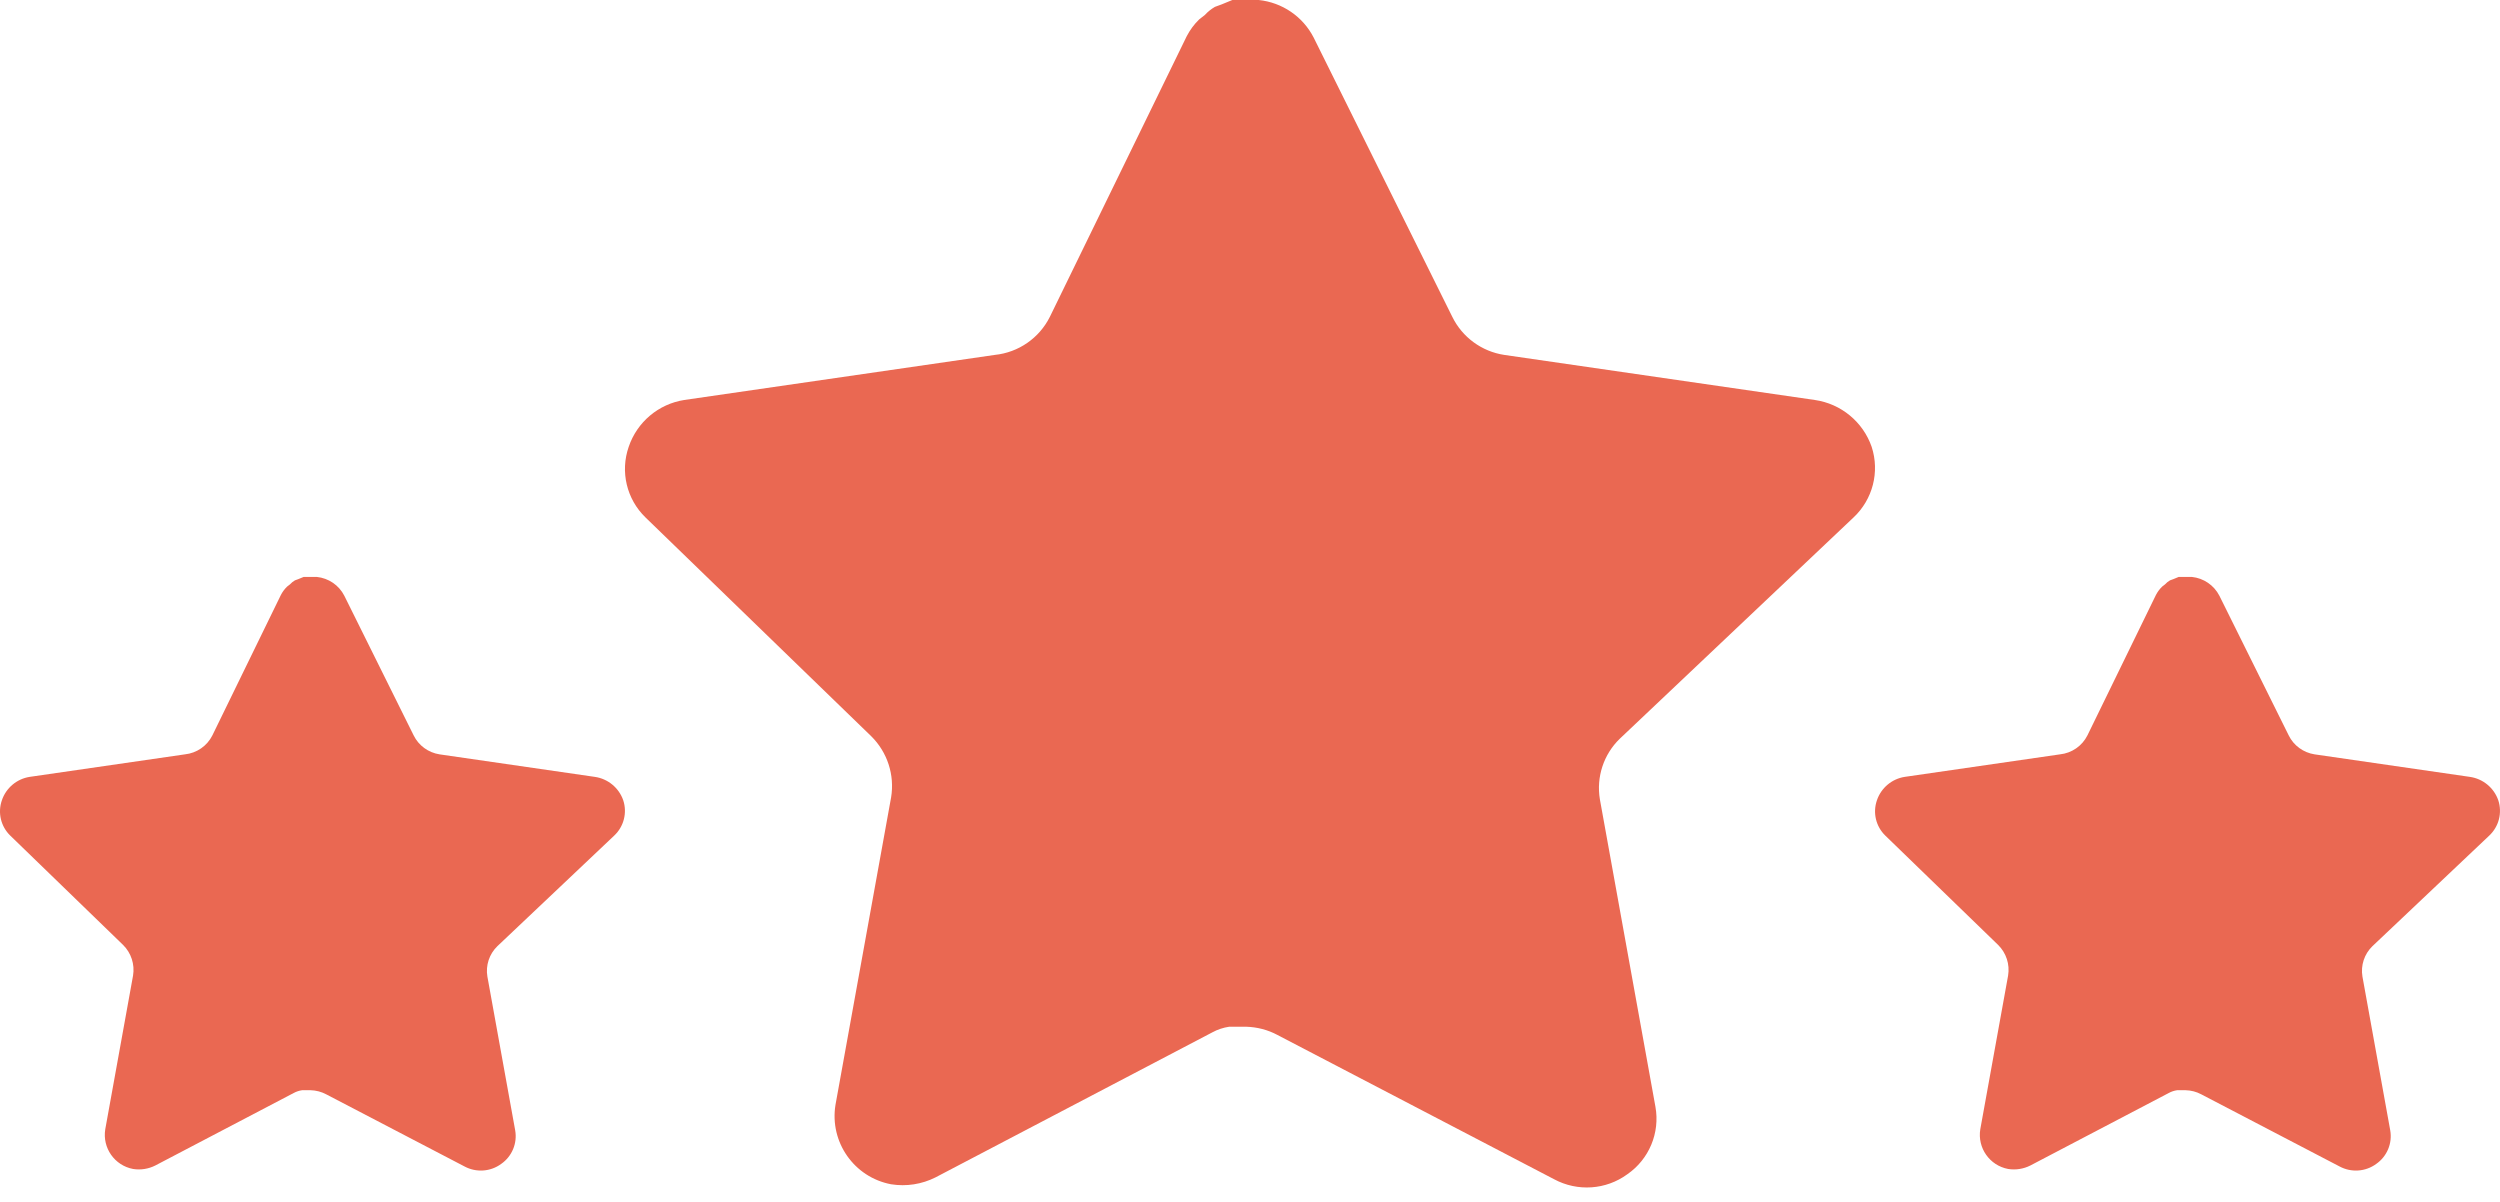 <svg width="104" height="50" viewBox="0 0 104 50" fill="none" xmlns="http://www.w3.org/2000/svg">
<g id="Group 80">
<g id="Iconly/Bold/Star">
<g id="Star">
<path id="Vector" d="M98.692 39.362C98.355 39.689 98.2 40.16 98.277 40.623L99.433 47.018C99.53 47.56 99.301 48.108 98.848 48.421C98.403 48.746 97.812 48.785 97.327 48.525L91.571 45.523C91.371 45.416 91.148 45.359 90.921 45.353H90.569C90.446 45.371 90.327 45.41 90.218 45.47L84.46 48.486C84.175 48.629 83.853 48.68 83.537 48.629C82.768 48.484 82.254 47.751 82.38 46.977L83.537 40.583C83.614 40.116 83.459 39.642 83.123 39.31L78.429 34.761C78.037 34.381 77.9 33.809 78.08 33.293C78.254 32.778 78.698 32.403 79.235 32.318L85.695 31.381C86.186 31.33 86.618 31.031 86.838 30.59L89.685 24.754C89.752 24.624 89.84 24.504 89.945 24.403L90.062 24.312C90.123 24.244 90.193 24.189 90.271 24.143L90.413 24.091L90.634 24H91.181C91.669 24.051 92.1 24.343 92.325 24.78L95.209 30.59C95.416 31.015 95.821 31.309 96.287 31.381L102.747 32.318C103.293 32.396 103.749 32.773 103.929 33.293C104.1 33.814 103.953 34.386 103.553 34.761L98.692 39.362Z" fill="#EA6852"/>
</g>
</g>
<g id="Iconly/Bold/Star_2">
<g id="Star_2">
<path id="Vector_2" d="M20.69 39.362C20.353 39.689 20.198 40.16 20.275 40.623L21.431 47.018C21.528 47.56 21.299 48.108 20.846 48.421C20.401 48.746 19.81 48.785 19.325 48.525L13.569 45.523C13.368 45.416 13.146 45.359 12.919 45.353H12.567C12.444 45.371 12.325 45.41 12.216 45.47L6.458 48.486C6.173 48.629 5.851 48.68 5.535 48.629C4.766 48.484 4.252 47.751 4.379 46.977L5.535 40.583C5.612 40.116 5.457 39.642 5.121 39.31L0.427 34.761C0.035 34.381 -0.102 33.809 0.078 33.293C0.252 32.778 0.696 32.403 1.233 32.318L7.693 31.381C8.184 31.33 8.616 31.031 8.836 30.59L11.683 24.754C11.75 24.624 11.838 24.504 11.943 24.403L12.06 24.312C12.121 24.244 12.191 24.189 12.269 24.143L12.411 24.091L12.632 24H13.179C13.668 24.051 14.098 24.343 14.322 24.78L17.207 30.59C17.415 31.015 17.819 31.309 18.285 31.381L24.745 32.318C25.291 32.396 25.747 32.773 25.927 33.293C26.098 33.814 25.951 34.386 25.551 34.761L20.69 39.362Z" fill="#EA6852"/>
</g>
</g>
<g id="Iconly/Bold/Star_3">
<g id="Star_3">
<path id="Vector_3" d="M67.384 30.73C66.71 31.382 66.401 32.326 66.555 33.251L68.866 46.042C69.061 47.126 68.603 48.224 67.696 48.85C66.807 49.5 65.624 49.578 64.654 49.058L53.139 43.053C52.739 42.839 52.295 42.725 51.84 42.712H51.135C50.891 42.748 50.651 42.826 50.433 42.946L38.916 48.98C38.347 49.266 37.702 49.367 37.07 49.266C35.531 48.975 34.504 47.509 34.756 45.962L37.07 33.171C37.224 32.237 36.914 31.288 36.241 30.625L26.853 21.526C26.068 20.765 25.795 19.621 26.154 18.588C26.502 17.559 27.391 16.808 28.465 16.639L41.386 14.764C42.369 14.663 43.232 14.065 43.674 13.181L49.367 1.508C49.502 1.248 49.677 1.009 49.887 0.806L50.121 0.624C50.243 0.489 50.384 0.377 50.54 0.286L50.823 0.182L51.265 0H52.36C53.337 0.101 54.198 0.686 54.647 1.56L60.416 13.181C60.832 14.031 61.641 14.621 62.574 14.764L75.495 16.639C76.587 16.795 77.5 17.549 77.861 18.588C78.201 19.631 77.908 20.775 77.107 21.526L67.384 30.73Z" fill="#EA6852"/>
</g>
</g>
</g>
</svg>
